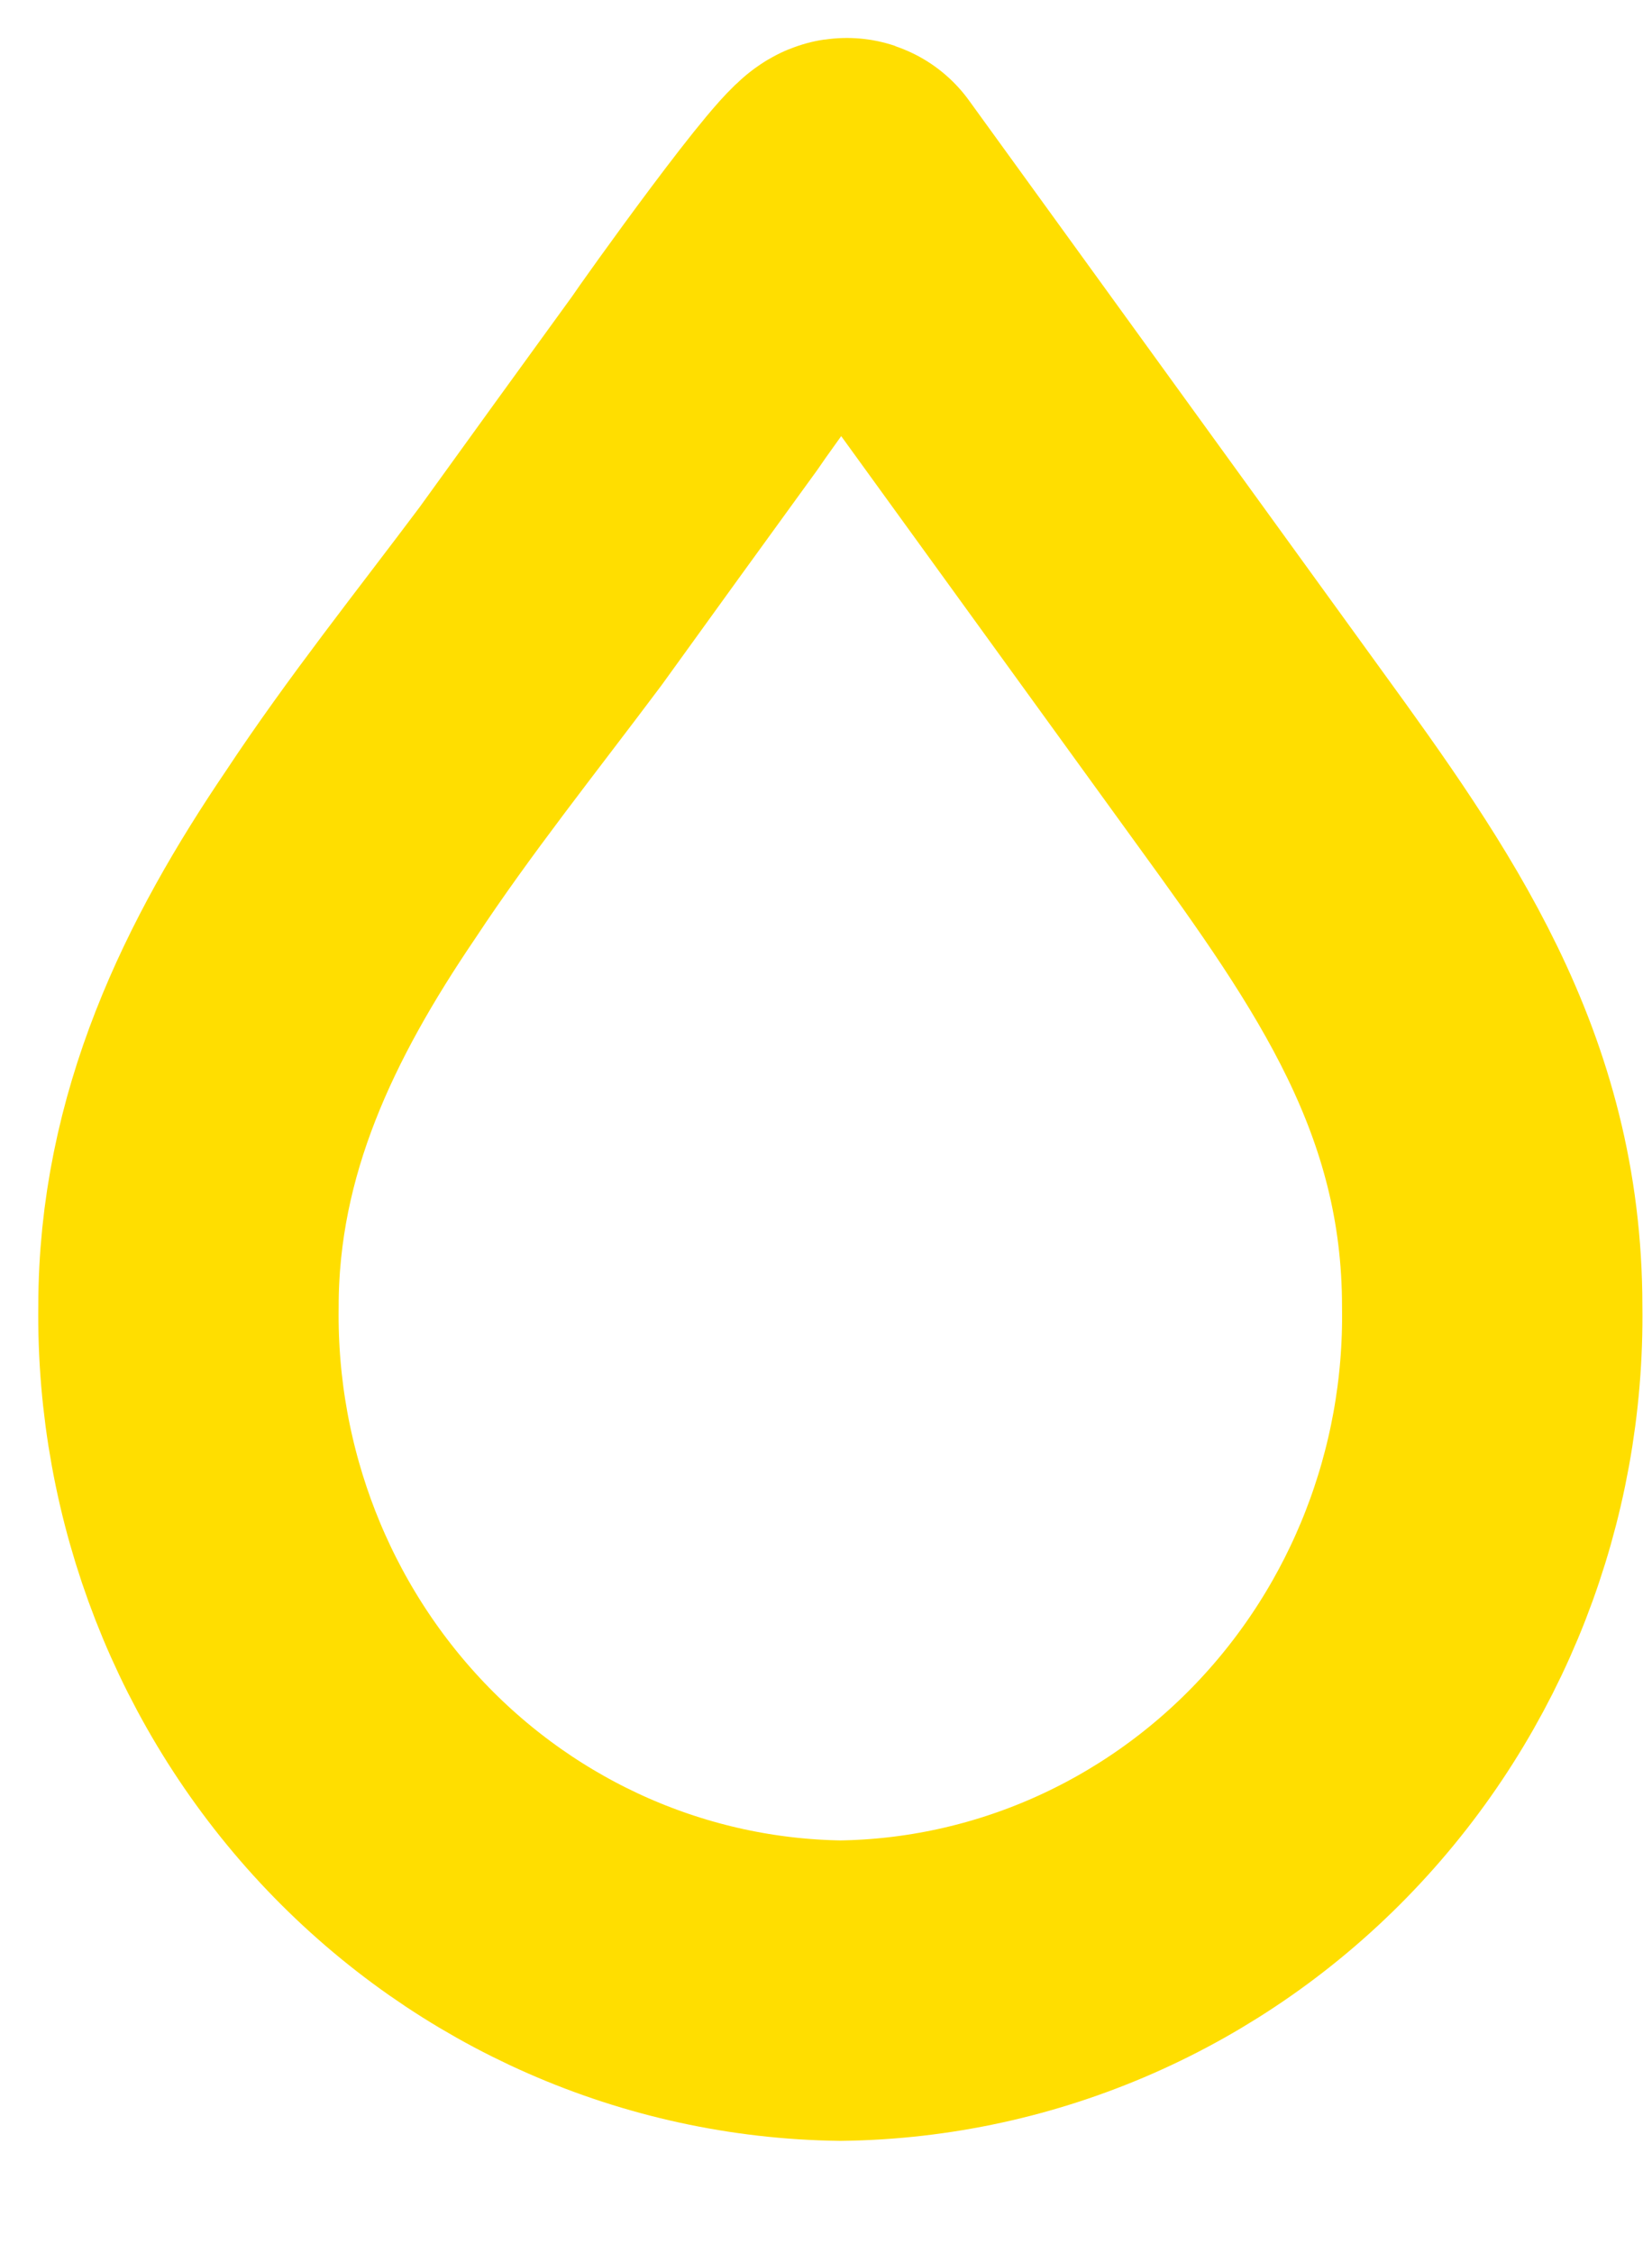 <svg xmlns="http://www.w3.org/2000/svg" width="11" height="15" viewBox="0 0 11 15">
  <path fill="none" stroke="#FFDE00" stroke-width="2" d="M403.335,139.689 C402.73,140.581 402.255,141.546 402.255,142.699 C402.24,143.891 402.688,145.04 403.502,145.894 C404.316,146.748 405.429,147.237 406.596,147.253 C407.763,147.238 408.876,146.749 409.69,145.895 C410.504,145.041 410.953,143.891 410.936,142.699 C410.936,141.207 410.211,140.18 409.389,139.048 L406.642,135.255 C406.593,135.188 405.687,136.458 405.62,136.559 C405.28,137.027 404.94,137.497 404.599,137.97 C404.173,138.539 403.726,139.097 403.335,139.689 Z" transform="translate(-401 -134)"/>
</svg>
